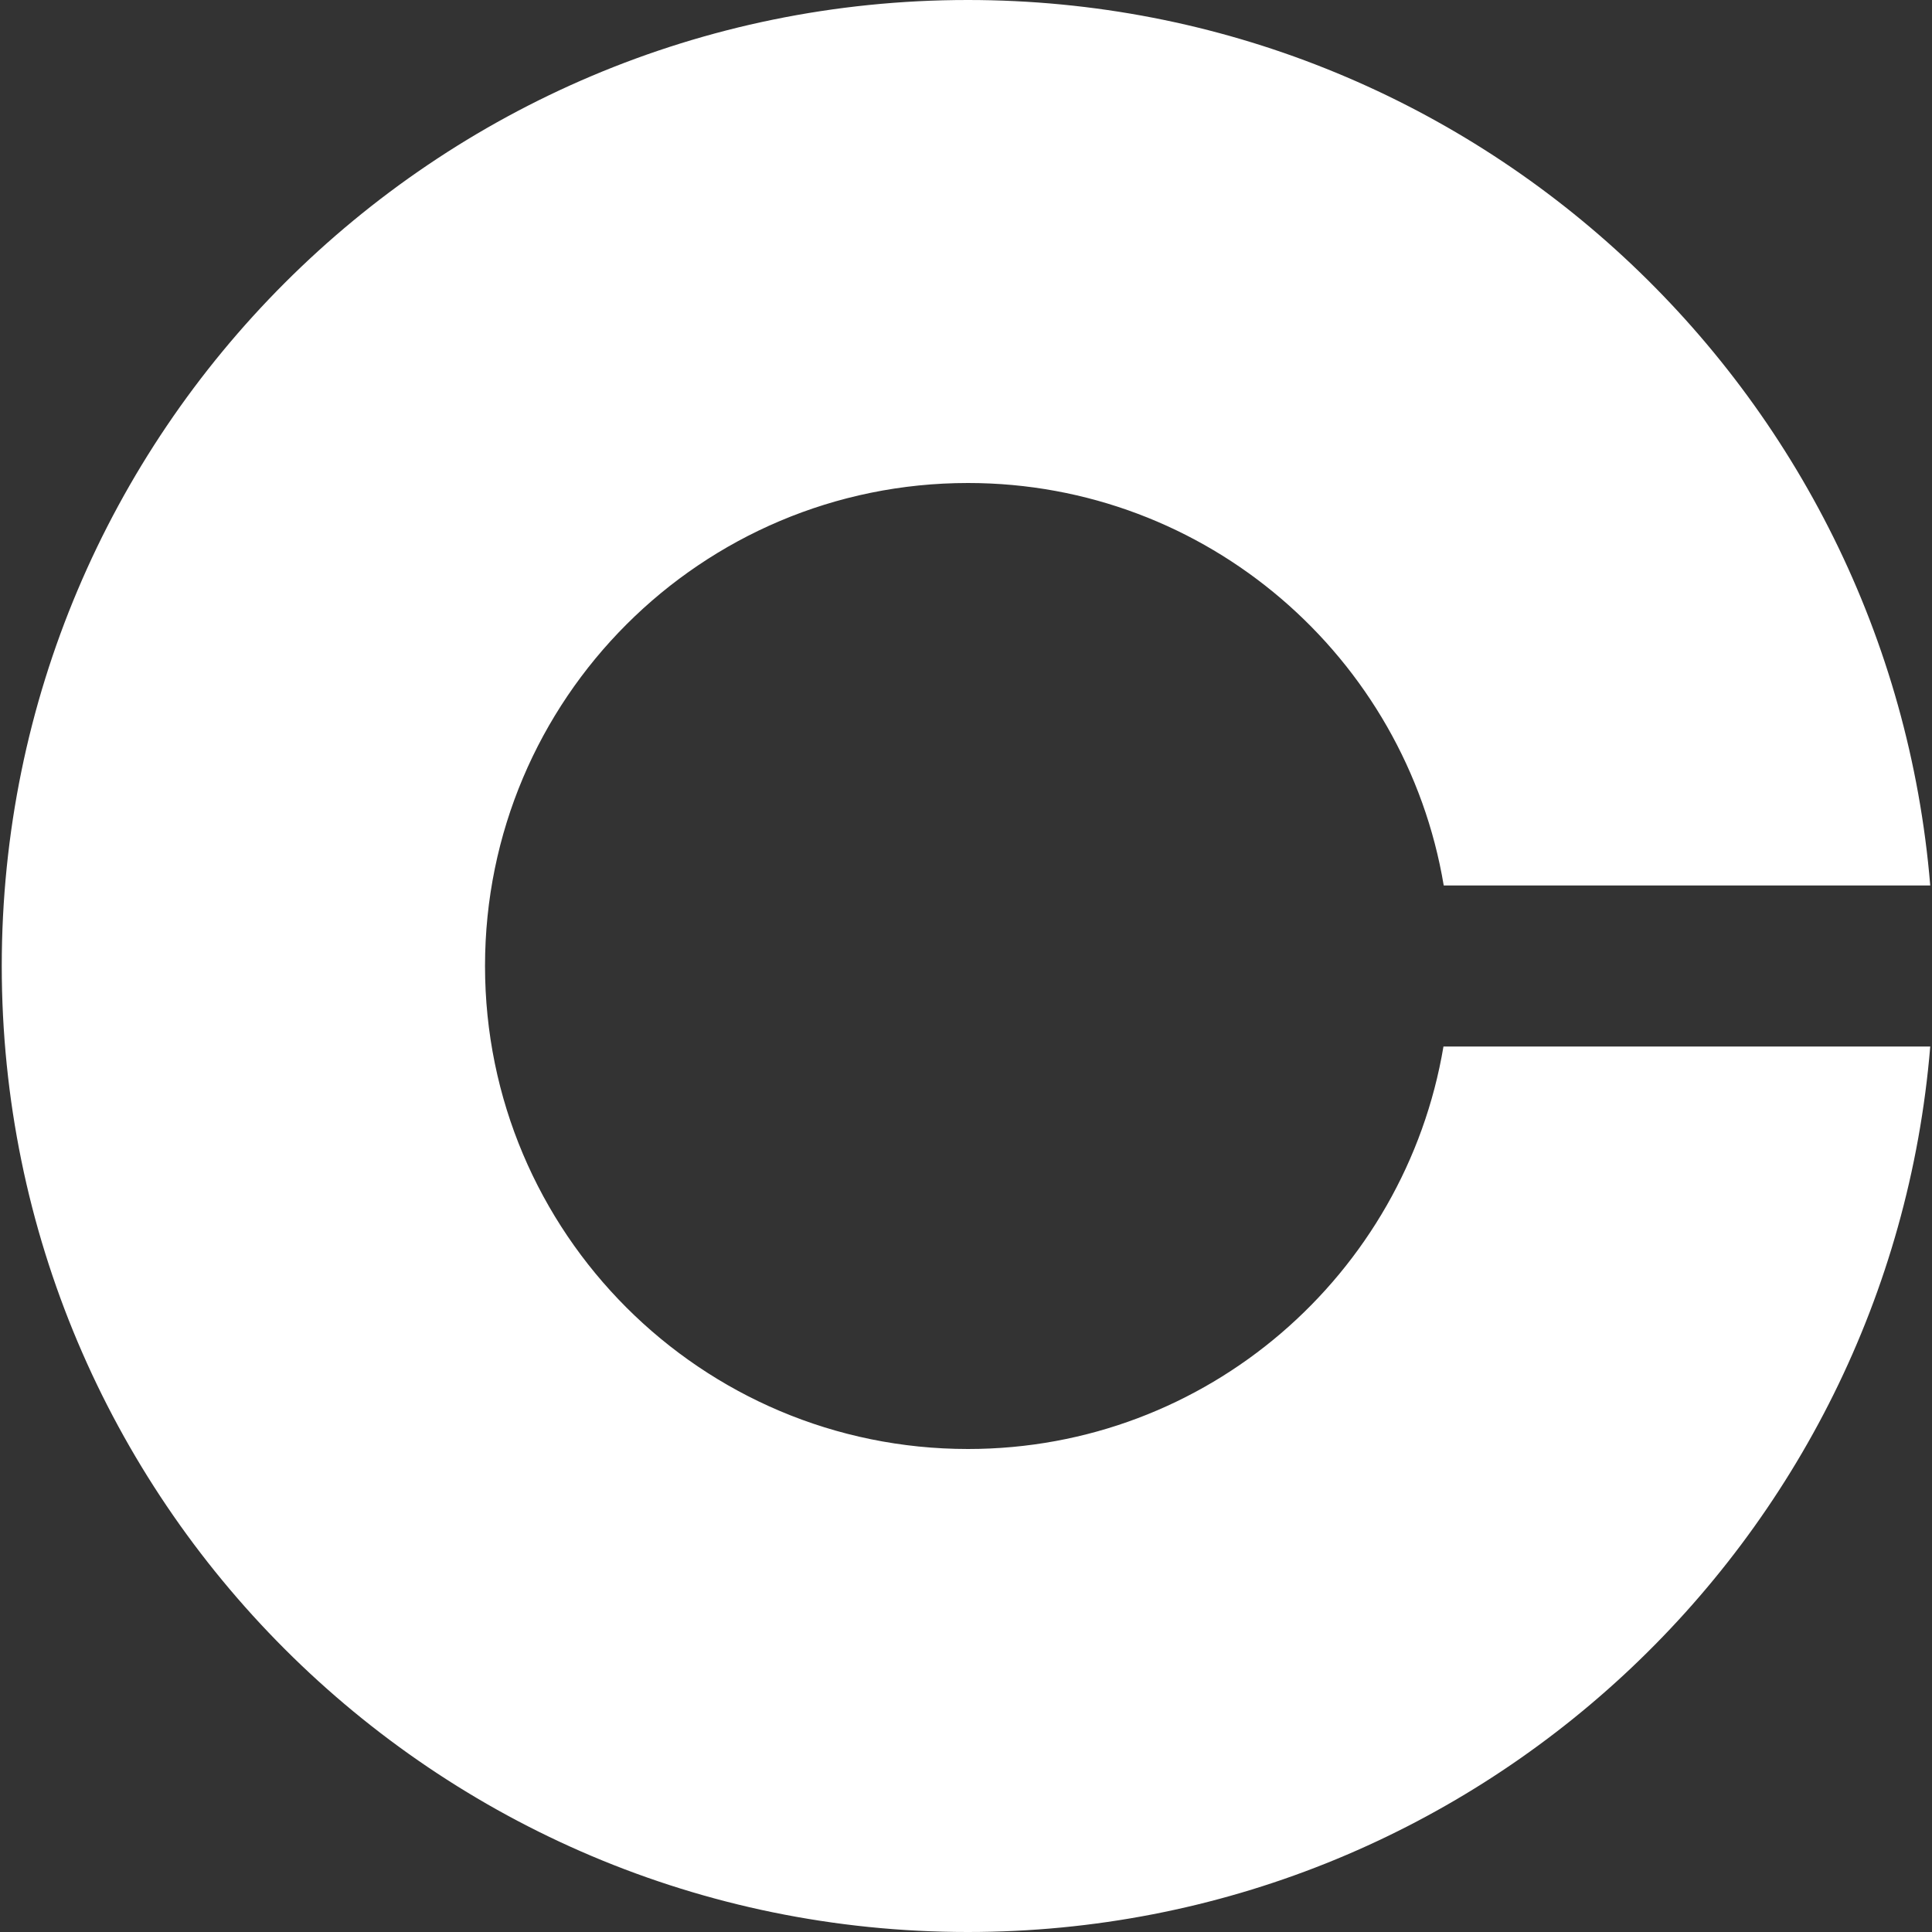 <svg width="22" height="22" viewBox="0 0 22 22" fill="none" xmlns="http://www.w3.org/2000/svg">
    <rect x="0" y="0" width="22" height="22" fill="#333333" stroke="none"/>
    <path
        d="M11.023 16.5C7.986 16.5 5.523 14.04 5.523 11C5.523 7.96 7.986 5.5 11.023 5.5C13.745 5.5 16.006 7.486 16.44 10.083H21.98C21.513 4.437 16.786 0 11.02 0C4.945 0 0.02 4.926 0.02 11C0.02 17.074 4.945 22 11.02 22C16.786 22 21.513 17.563 21.98 11.917H16.437C16 14.514 13.745 16.5 11.023 16.5Z"
        fill="white" />
</svg>
    